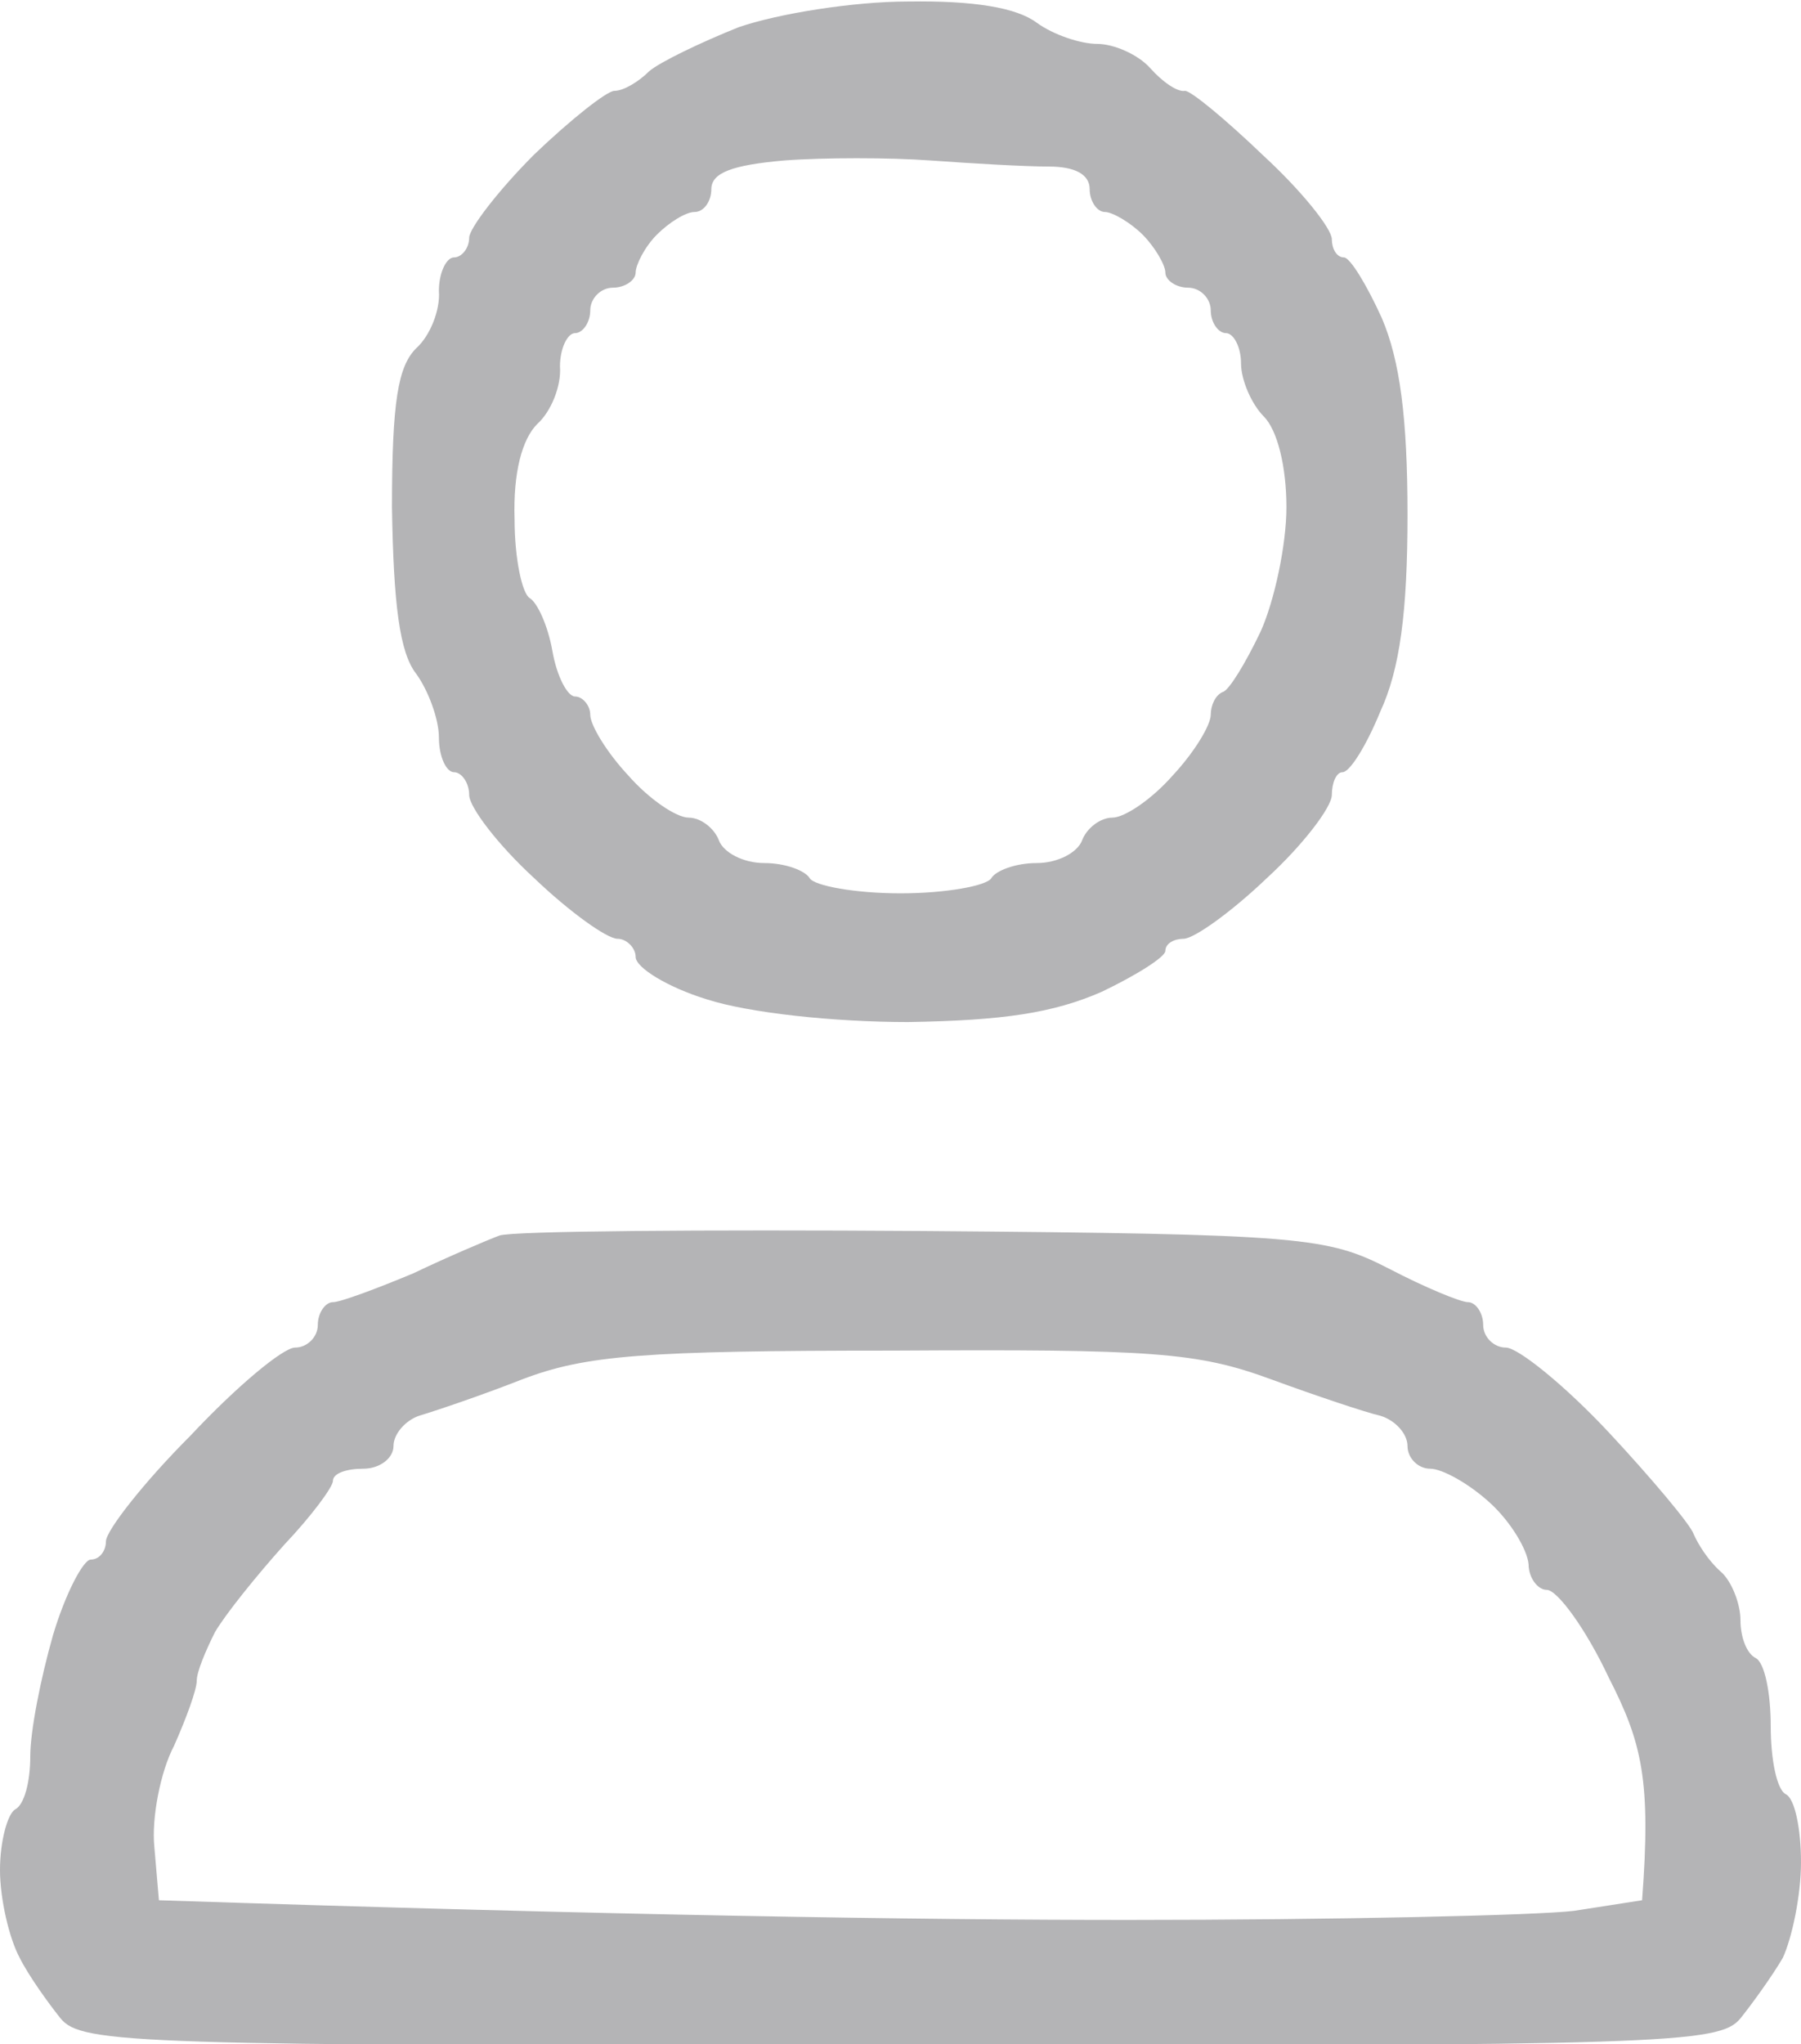 <svg version="1.2" xmlns="http://www.w3.org/2000/svg" viewBox="0 0 119 135" width="119" height="135">
	<title>Screen Shot 2023-10-17 at 4</title>
	<style>
		.s0 { opacity: 1;fill: #b4b4b6 } 
	</style>
	<path id="Path 0" fill-rule="evenodd" class="s0" d="m60 0.1q6.5-0.1 8.5 1.4c1.1 0.8 2.9 1.4 4 1.4 1.1 0 2.7 0.7 3.5 1.6 0.8 0.9 1.8 1.6 2.3 1.5 0.4 0 2.7 1.9 5.2 4.3 2.5 2.3 4.5 4.8 4.5 5.5 0 0.6 0.3 1.2 0.8 1.2 0.4 0 1.5 1.8 2.5 4 1.2 2.8 1.7 6.6 1.7 13 0 6.4-0.5 10.2-1.8 13-0.9 2.2-2 4-2.5 4-0.4 0-0.7 0.7-0.7 1.5 0 0.8-1.9 3.3-4.3 5.5-2.3 2.2-4.8 4-5.5 4-0.6 0-1.2 0.3-1.2 0.8 0 0.4-1.9 1.6-4.2 2.7-3.2 1.4-6.5 1.9-12.8 2-4.9 0-10.5-0.6-13.3-1.5-2.6-0.8-4.7-2.1-4.7-2.8 0-0.6-0.6-1.2-1.2-1.2-0.7 0-3.2-1.8-5.5-4-2.4-2.2-4.3-4.7-4.3-5.5 0-0.8-0.5-1.5-1-1.5-0.5 0-1-1-1-2.3 0-1.2-0.7-3.1-1.5-4.2-1.1-1.4-1.5-4.6-1.6-11 0-7 0.4-9.3 1.6-10.5 0.9-0.8 1.6-2.5 1.5-3.8 0-1.2 0.5-2.2 1-2.2 0.5 0 1-0.6 1-1.3 0-0.6 1.9-3.1 4.3-5.5 2.4-2.3 4.8-4.2 5.3-4.2 0.6 0 1.6-0.6 2.3-1.3 0.7-0.6 3.4-1.9 5.9-2.9 2.6-0.9 7.6-1.7 11.2-1.7zm-13 12.4c0 0.8-0.5 1.5-1.1 1.5-0.6 0-1.7 0.7-2.5 1.5-0.8 0.8-1.4 2-1.4 2.5 0 0.5-0.7 1-1.5 1-0.8 0-1.5 0.7-1.5 1.5 0 0.8-0.5 1.5-1 1.5-0.5 0-1 1-1 2.2 0.1 1.3-0.6 3-1.5 3.8-1 1-1.6 3.2-1.5 6.3 0 2.6 0.5 4.9 1 5.2 0.5 0.3 1.2 1.8 1.5 3.5 0.3 1.7 1 3 1.5 3 0.5 0 1 0.6 1 1.2 0 0.7 1.1 2.5 2.5 4 1.4 1.6 3.2 2.8 4 2.8 0.8 0 1.7 0.7 2 1.5 0.3 0.8 1.6 1.5 3 1.5 1.4 0 2.7 0.5 3 1 0.3 0.5 3 1 6 1 3 0 5.7-0.5 6-1 0.3-0.5 1.6-1 3-1 1.4 0 2.7-0.7 3-1.5 0.3-0.8 1.2-1.5 2-1.5 0.8 0 2.6-1.2 4-2.8 1.4-1.5 2.5-3.3 2.5-4 0-0.6 0.3-1.3 0.8-1.5 0.4-0.1 1.5-1.9 2.5-4 0.9-2 1.7-5.7 1.7-8.2 0-2.7-0.6-5.1-1.5-6-0.8-0.8-1.5-2.4-1.5-3.5 0-1.1-0.5-2-1-2-0.5 0-1-0.7-1-1.5 0-0.8-0.7-1.5-1.5-1.5-0.8 0-1.5-0.5-1.5-1 0-0.5-0.7-1.7-1.5-2.5-0.8-0.8-2-1.5-2.5-1.5-0.5 0-1-0.7-1-1.5 0-1-1-1.5-2.7-1.5-1.6 0-5-0.2-7.8-0.4-2.7-0.2-7.1-0.2-9.7 0-3.4 0.3-4.8 0.8-4.8 1.9zm14 68.8c25.2 0.2 26.7 0.4 30.8 2.5 2.3 1.2 4.7 2.2 5.2 2.2 0.5 0 1 0.7 1 1.5 0 0.8 0.7 1.5 1.5 1.5 0.8 0 3.9 2.5 6.8 5.6 2.8 3 5.4 6.1 5.6 6.7 0.3 0.7 1 1.8 1.8 2.5 0.7 0.6 1.3 2.1 1.3 3.2 0 1.1 0.4 2.2 1 2.5 0.6 0.3 1 2.3 1 4.5 0 2.2 0.4 4.2 1 4.5 0.6 0.3 1 2.3 1 4.5 0 2.2-0.6 5-1.2 6.3-0.7 1.2-2 3-2.8 4-1.4 1.7-4.9 1.8-55.5 1.8-50.6 0-54.1-0.1-55.5-1.8-0.8-1-2.1-2.8-2.7-4-0.7-1.3-1.3-3.9-1.3-5.8 0-1.9 0.5-3.7 1-4 0.6-0.3 1-1.8 1-3.5 0-1.7 0.7-5.2 1.5-8 0.8-2.7 2-5 2.5-5 0.6 0 1-0.6 1-1.2 0-0.7 2.5-3.9 5.6-7 3-3.2 6.1-5.8 6.9-5.8 0.8 0 1.5-0.7 1.5-1.5 0-0.8 0.5-1.5 1-1.5 0.5 0 2.9-0.9 5.3-1.9 2.3-1.1 4.9-2.2 5.7-2.5 0.8-0.3 13.4-0.4 28-0.3zm-33.3 12.2c-0.9 0.3-1.7 1.2-1.7 2 0 0.8-0.9 1.5-2 1.5-1.1 0-2 0.3-2 0.8 0 0.4-1.4 2.3-3.2 4.2-1.8 2-3.9 4.6-4.6 5.8-0.6 1.2-1.2 2.6-1.2 3.2 0 0.6-0.7 2.5-1.5 4.3-0.9 1.7-1.5 4.8-1.3 6.7l0.3 3.5c30.2 1 50.3 1.3 64 1.3 13.7 0 27-0.3 29.5-0.6l4.5-0.7c0.6-7.9 0-10.4-2.2-14.7-1.5-3.2-3.4-5.8-4.1-5.8-0.6 0-1.2-0.8-1.2-1.7-0.1-1-1.2-2.8-2.5-4-1.4-1.3-3.2-2.3-4-2.3-0.8 0-1.5-0.7-1.5-1.5 0-0.8-0.8-1.7-1.8-2-0.9-0.2-4.2-1.3-7.2-2.4-4.9-1.8-7.8-2-25-1.9-16.5 0-20.3 0.3-24.5 1.9-2.8 1.1-5.8 2.1-6.8 2.4z"/>
</svg>
